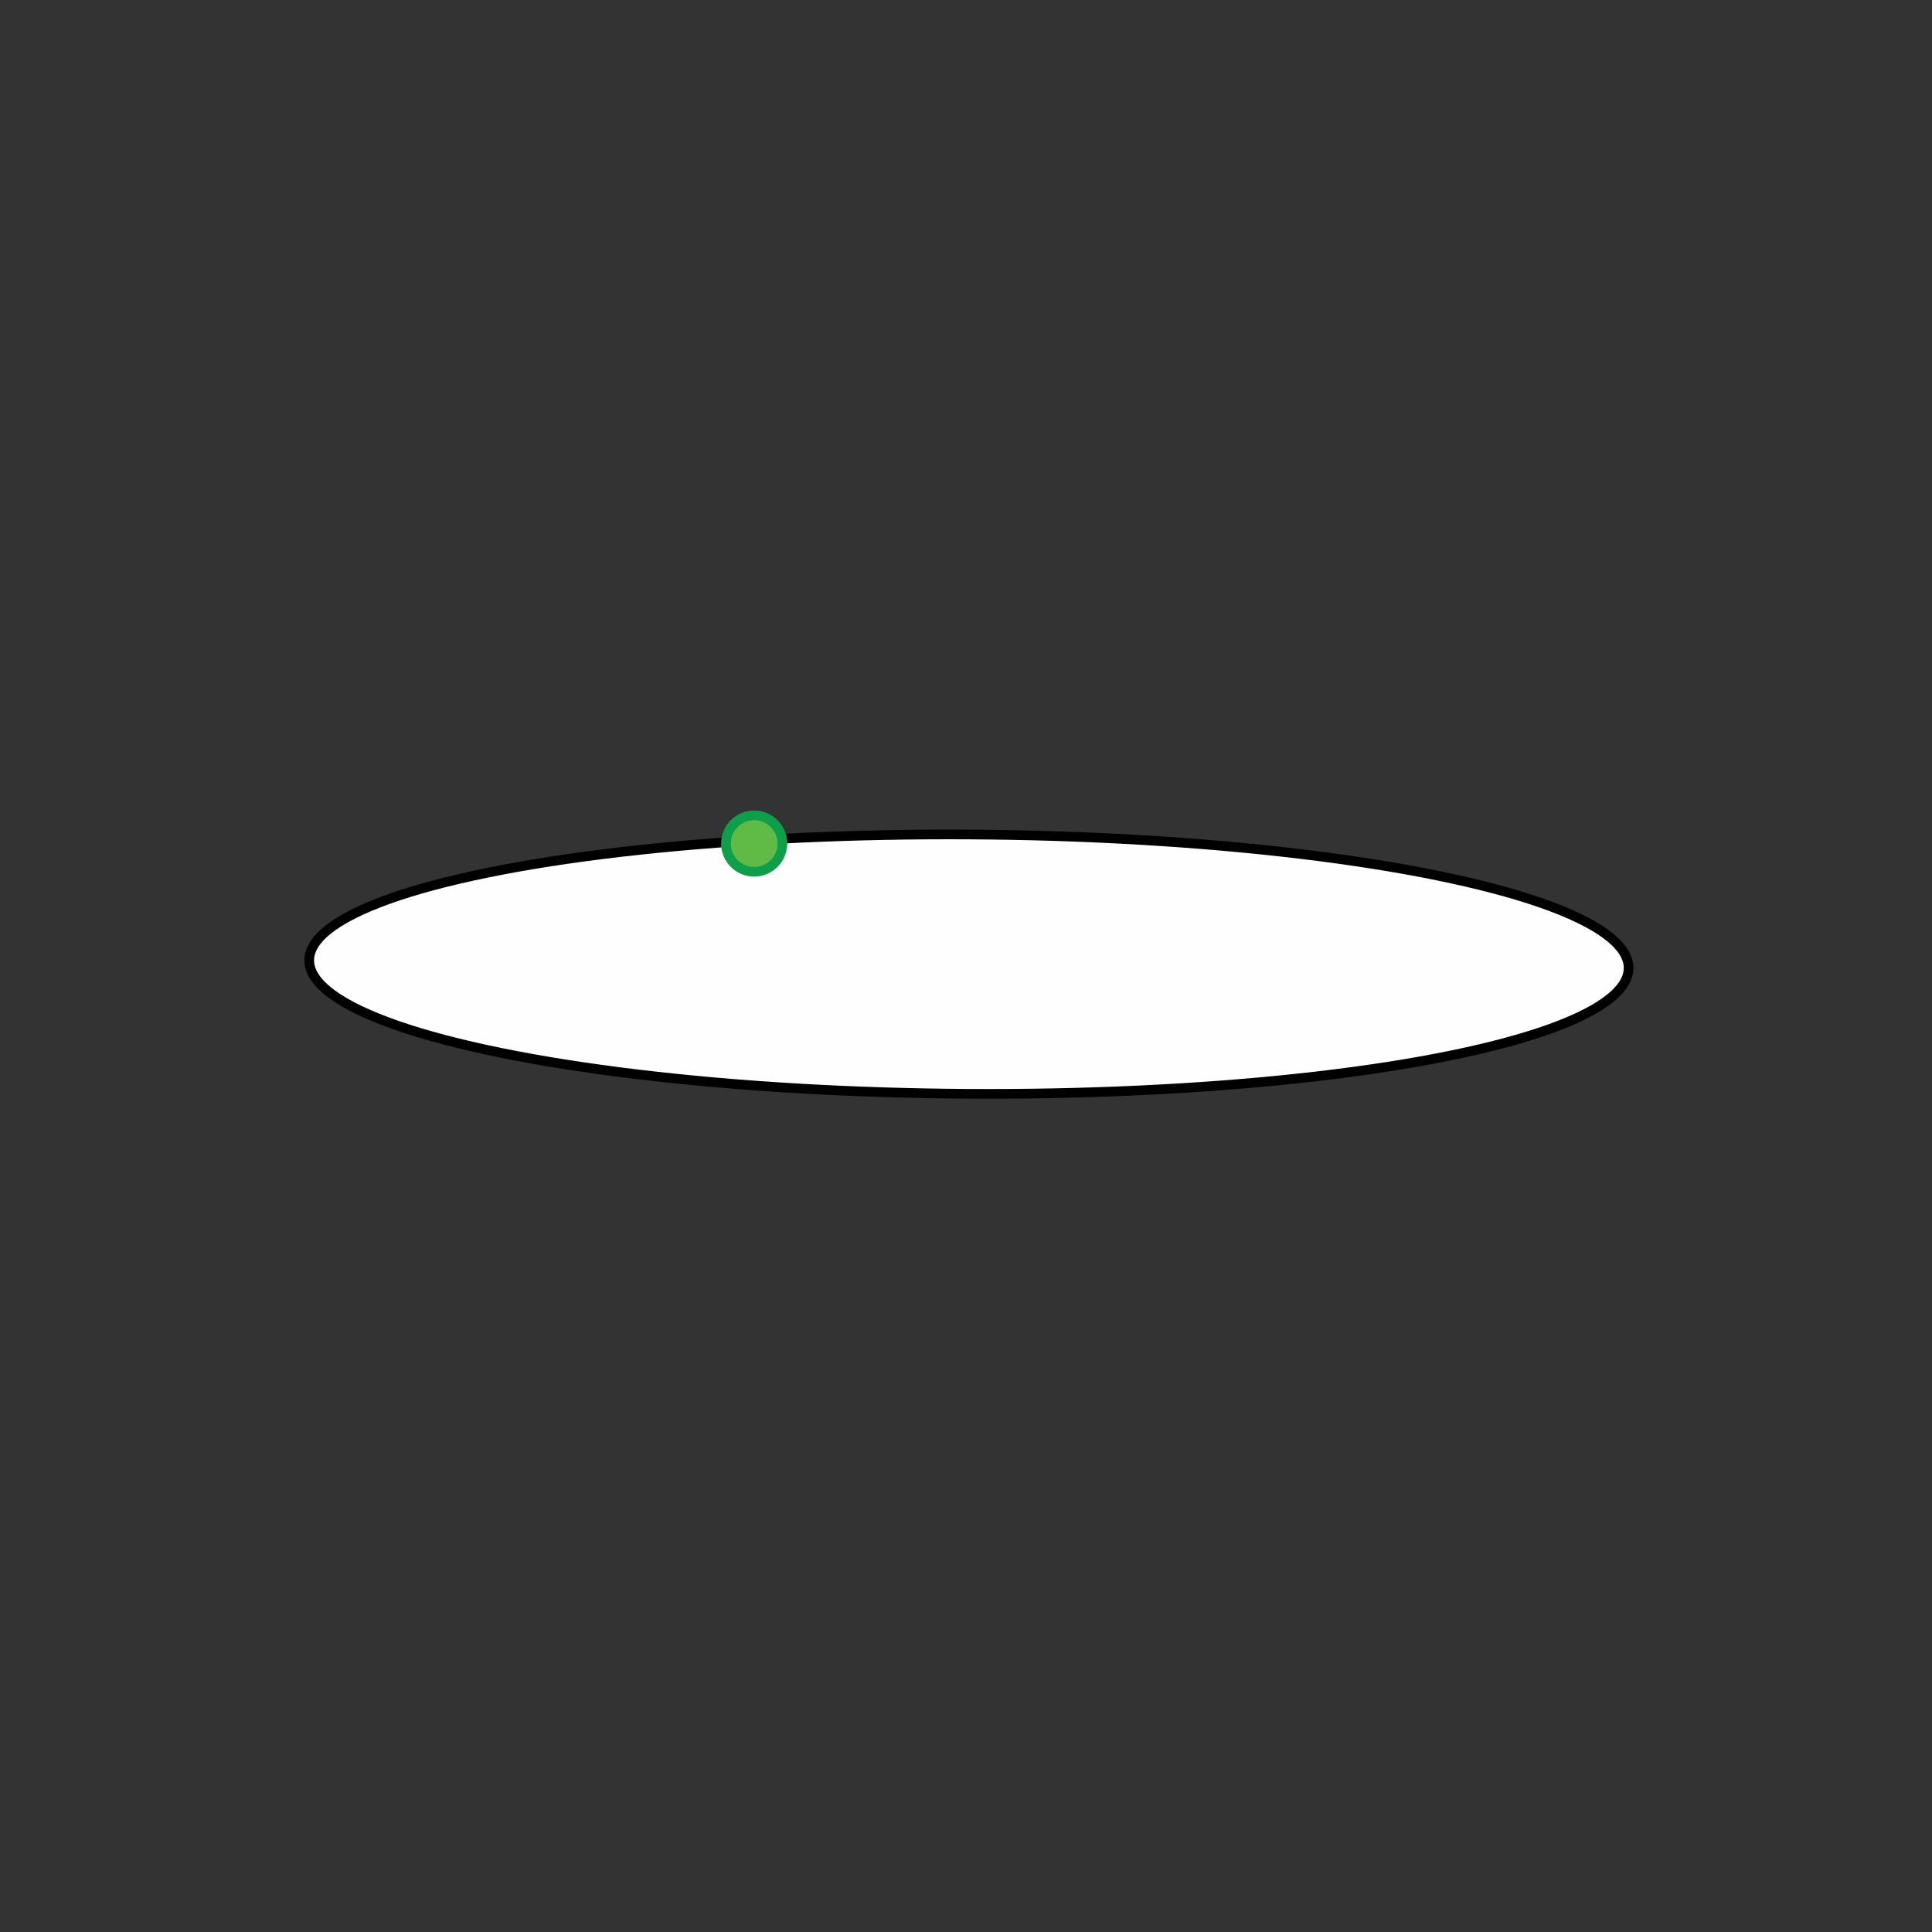 <?xml version="1.0" encoding="utf-8"?>
<!-- Generator: Adobe Illustrator 16.0.0, SVG Export Plug-In . SVG Version: 6.00 Build 0)  -->
<!DOCTYPE svg PUBLIC "-//W3C//DTD SVG 1.1//EN" "http://www.w3.org/Graphics/SVG/1.1/DTD/svg11.dtd">
<svg version="1.1" id="Layer_1" xmlns="http://www.w3.org/2000/svg" xmlns:xlink="http://www.w3.org/1999/xlink" x="0px" y="0px"
	 width="200px" height="200px" viewBox="0 0 200 200" enable-background="new 0 0 200 200" xml:space="preserve">
<rect x="0" y="0" width="200" height="200" fill="#333333" stroke="none"/>
<ellipse transform="matrix(1 0.006 -0.006 1 0.654 -0.652)" fill="#FFFEFE" stroke="#000000" stroke-miterlimit="10" cx="100.247" cy="99.859" rx="68.29" ry="13.421"/>
<circle fill="#60BB46" stroke="#0D9F49" stroke-miterlimit="10" cx="78.071" cy="87.325" r="2.922"/>
</svg>
